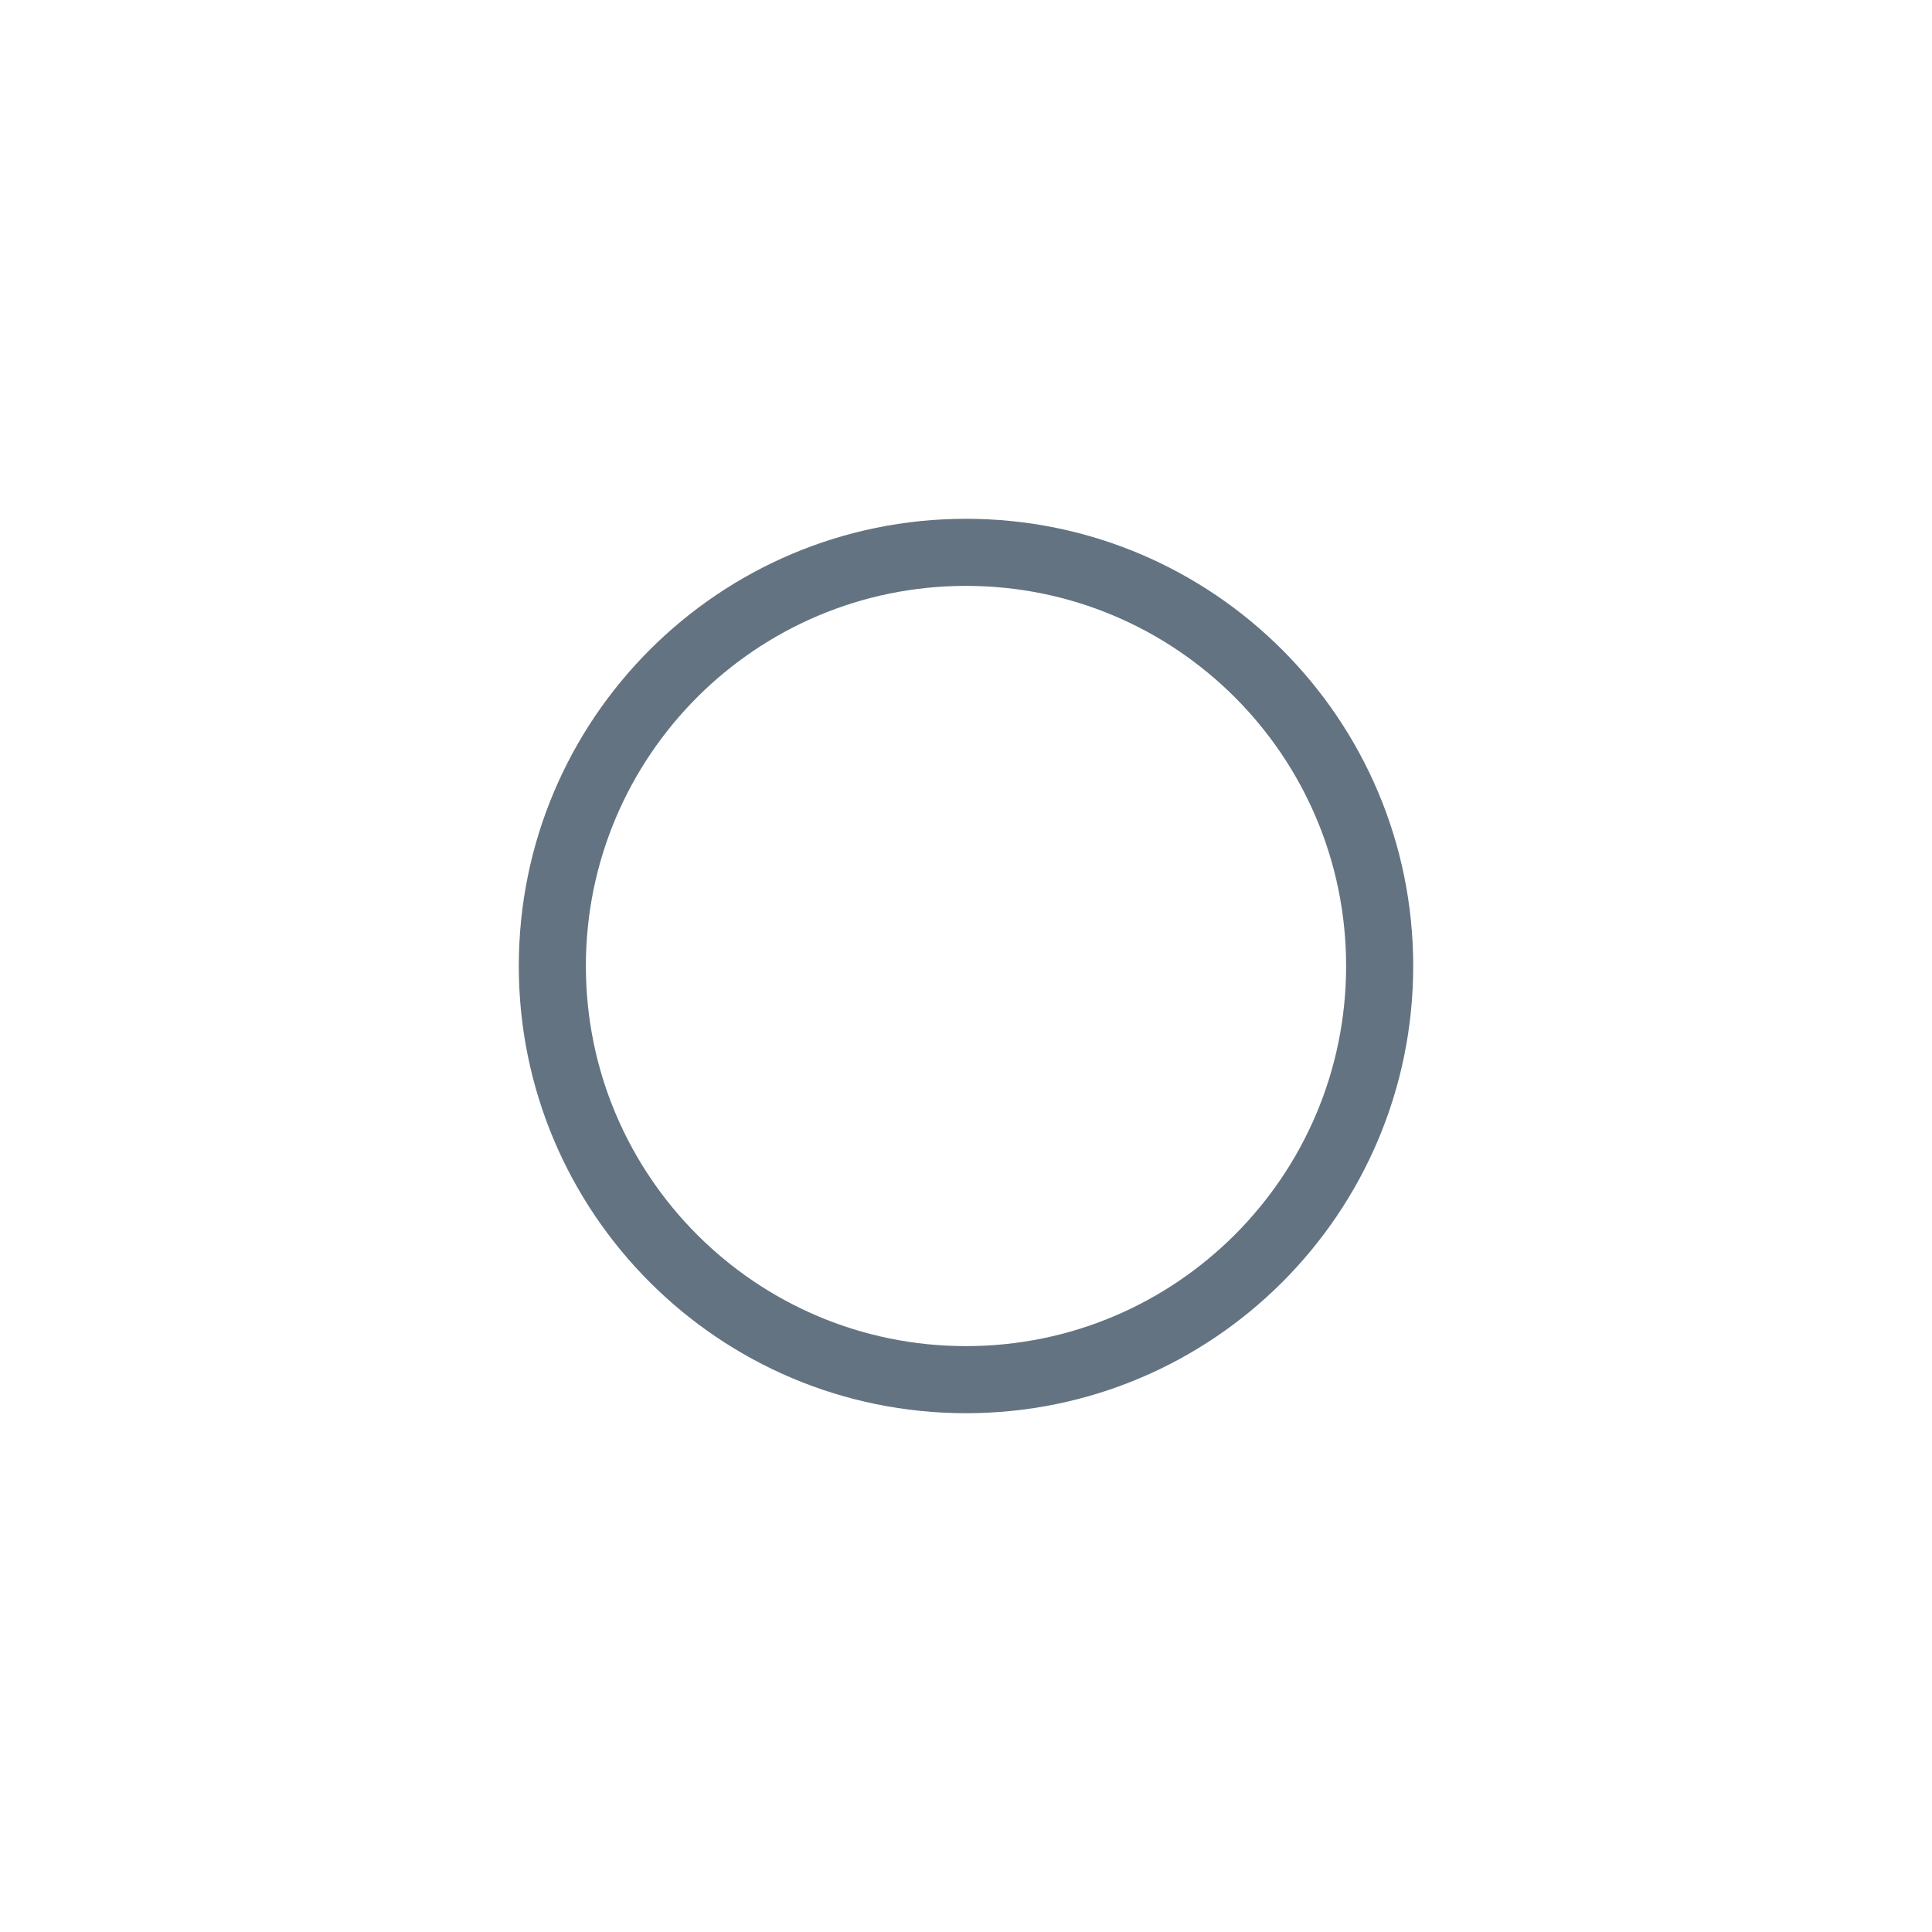 <svg width="36" height="36" viewBox="0 0 36 36" fill="none" xmlns="http://www.w3.org/2000/svg">
<path fill-rule="evenodd" clip-rule="evenodd" d="M9.667 18C9.667 22.602 13.398 26.333 18 26.333C22.602 26.333 26.333 22.602 26.333 18C26.333 13.398 22.602 9.667 18 9.667C13.398 9.667 9.667 13.398 9.667 18ZM10.917 18C10.917 14.088 14.088 10.917 18 10.917C21.912 10.917 25.083 14.088 25.083 18C25.083 21.912 21.912 25.083 18 25.083C14.088 25.083 10.917 21.912 10.917 18Z" fill="#637381"/>
</svg>
